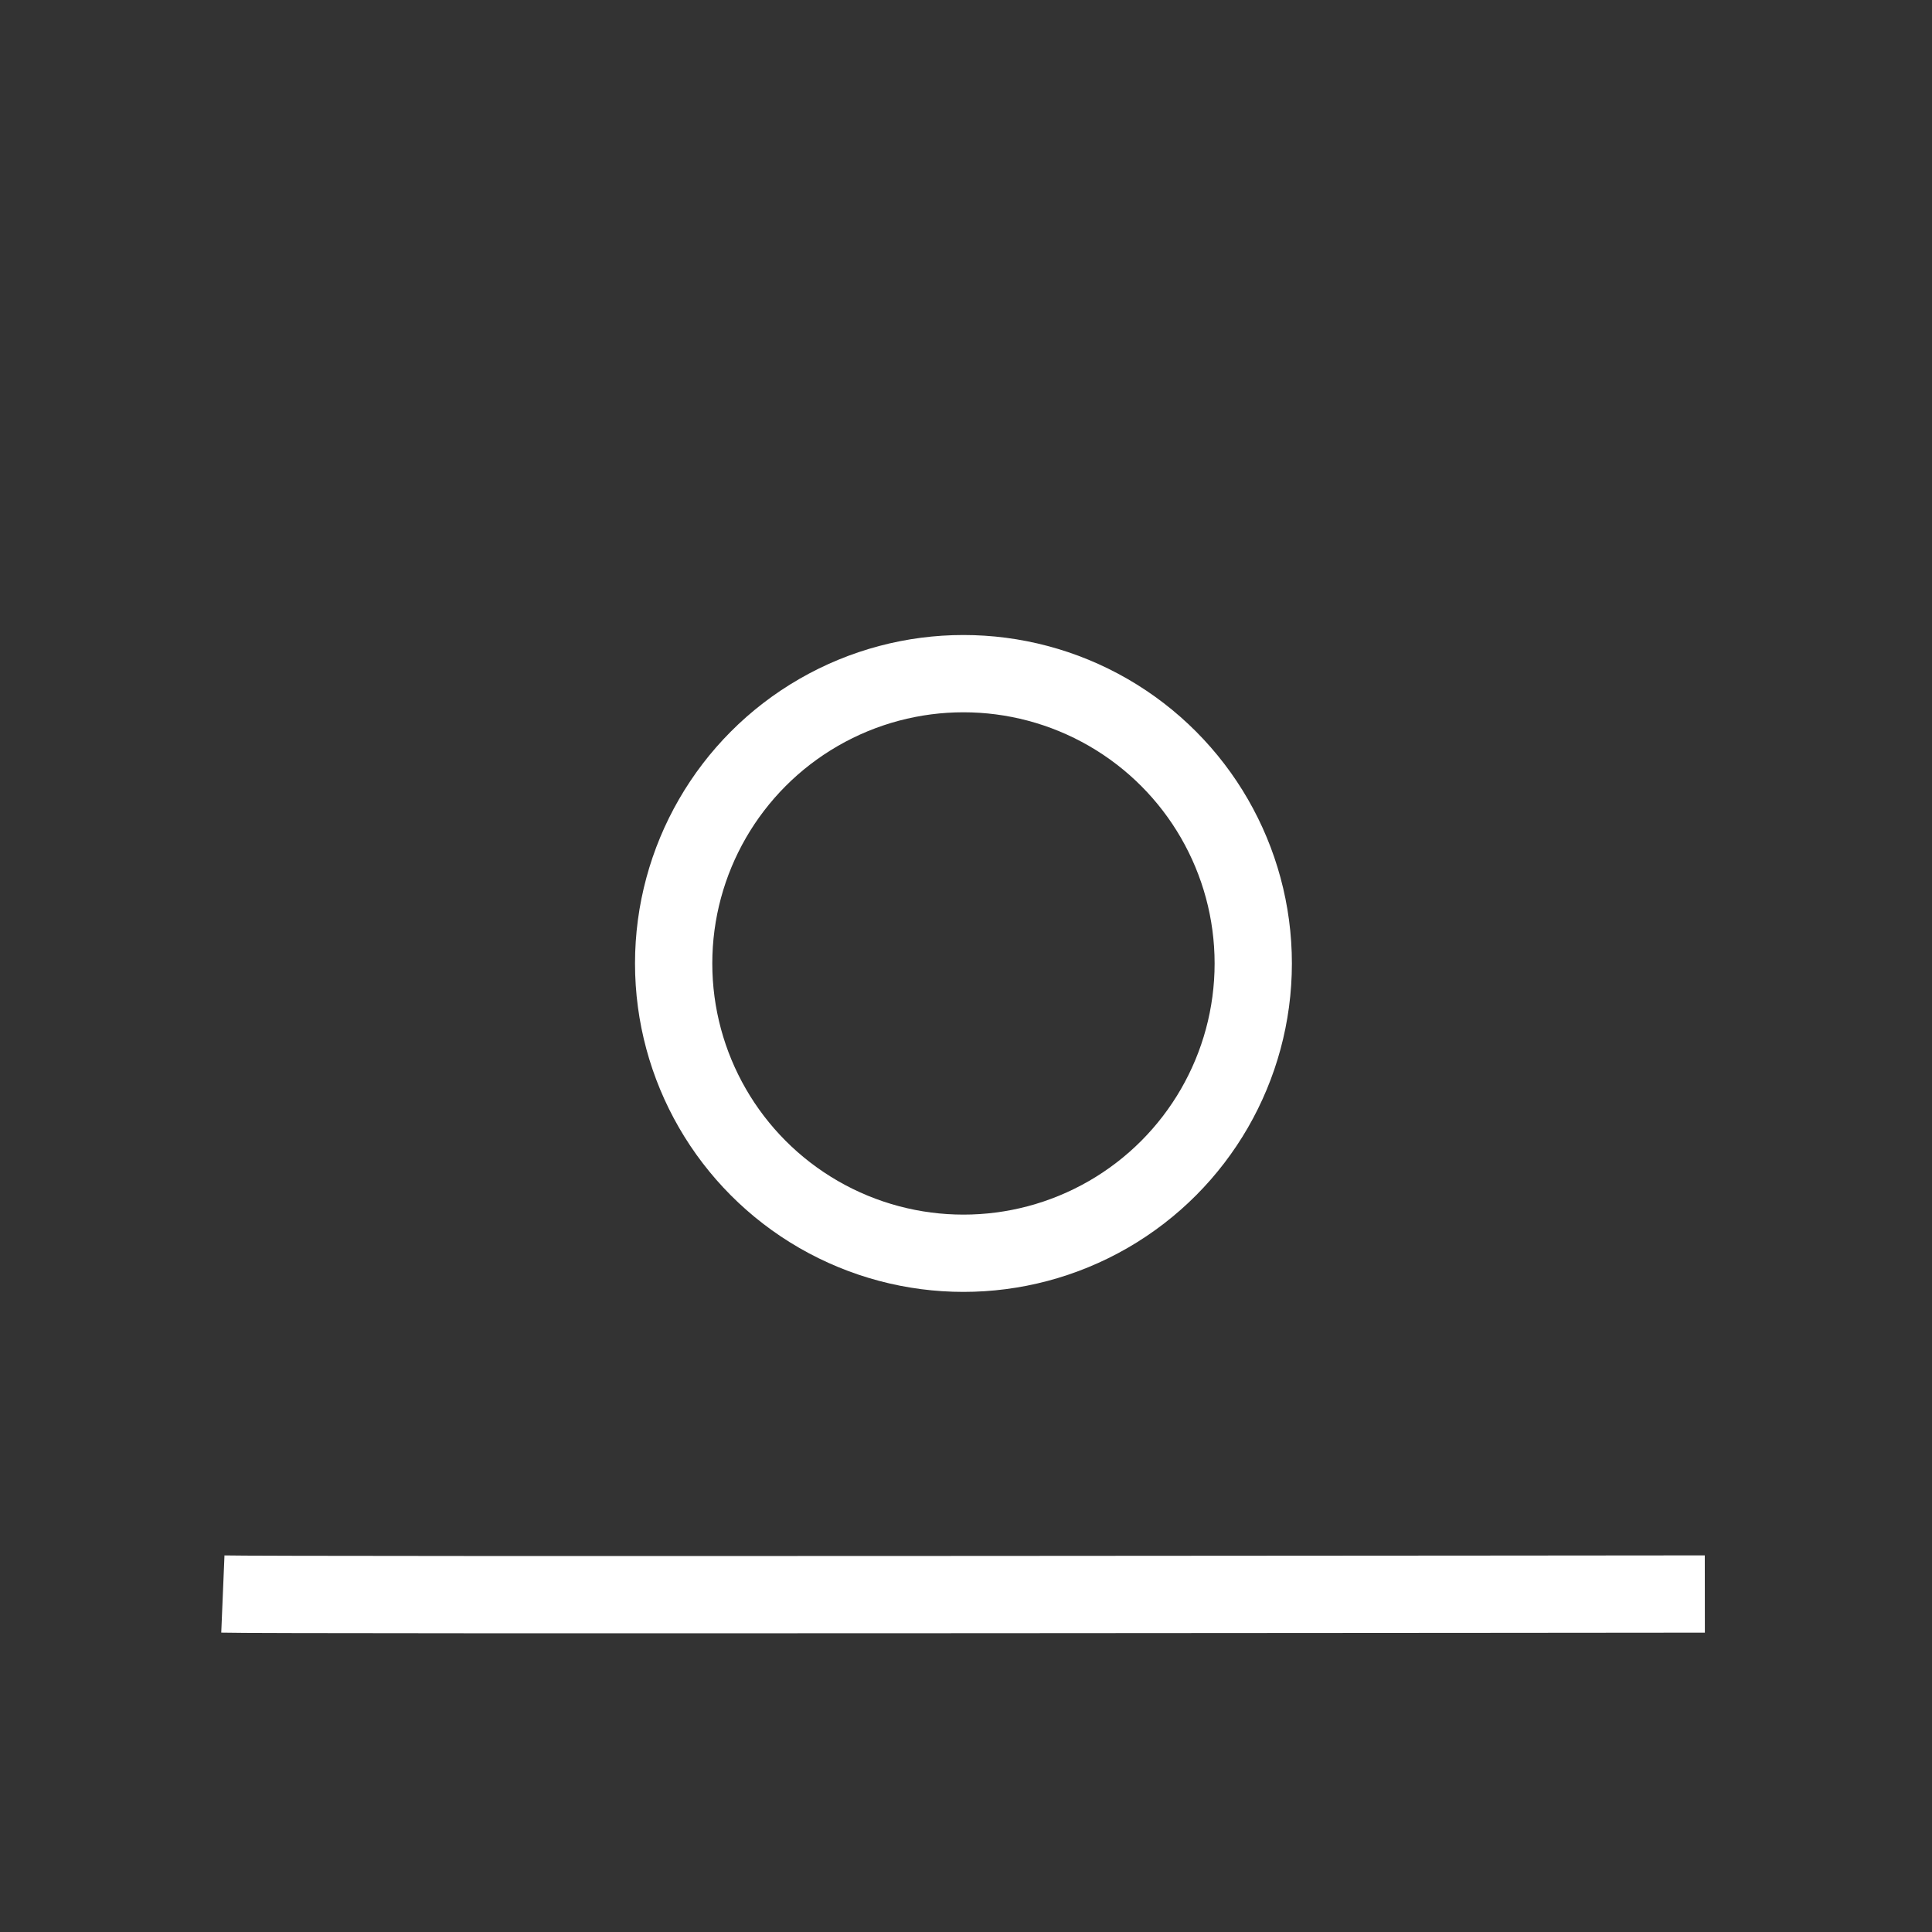 <?xml version="1.0" encoding="UTF-8" standalone="no"?>
<svg
   width="100mm"
   height="100mm"
   viewBox="-8 -108 116 116"
   version="1.1"
   id="svg6"
   sodipodi:docname="gimbal-mode.svg"
   inkscape:version="1.2.1 (9c6d41e410, 2022-07-14)"
   xmlns:inkscape="http://www.inkscape.org/namespaces/inkscape"
   xmlns:sodipodi="http://sodipodi.sourceforge.net/DTD/sodipodi-0.dtd"
   xmlns="http://www.w3.org/2000/svg"
   xmlns:svg="http://www.w3.org/2000/svg"
   xmlns:rdf="http://www.w3.org/1999/02/22-rdf-syntax-ns#"
   xmlns:cc="http://creativecommons.org/ns#"
   xmlns:dc="http://purl.org/dc/elements/1.1/">
  <rect x="-8" y="-108" width="116" height="116" fill="#333333" stroke="none"/>
  <defs
     id="defs10" />
  <sodipodi:namedview
     id="namedview8"
     pagecolor="#ffffff"
     bordercolor="#000000"
     borderopacity="0.25"
     inkscape:showpageshadow="2"
     inkscape:pageopacity="0.0"
     inkscape:pagecheckerboard="0"
     inkscape:deskcolor="#d1d1d1"
     inkscape:document-units="mm"
     showgrid="true"
     inkscape:lockguides="false"
     inkscape:zoom="2.0000001"
     inkscape:cx="235.24999"
     inkscape:cy="157.75"
     inkscape:window-width="1920"
     inkscape:window-height="991"
     inkscape:window-x="1911"
     inkscape:window-y="-9"
     inkscape:window-maximized="1"
     inkscape:current-layer="svg6">
    <inkscape:grid
       type="xygrid"
       id="grid1174"
       units="mm"
       spacingx="0.58"
       spacingy="0.58" />
  </sodipodi:namedview>
  <title
     id="title2">OpenSCAD Model</title>
  <circle
     style="fill:none;stroke:#ffffff;stroke-width:4.64;stroke-dasharray:none"
     id="path435"
     cx="49.847"
     cy="-50.153"
     r="17.4" />
  <path
     style="fill:none;stroke:#ffffff;stroke-width:4.64"
     d="m 5.381,-12.293 c 2.085,0.087 88.979,0 88.979,0"
     id="path357"
     sodipodi:nodetypes="cc" />
</svg>
